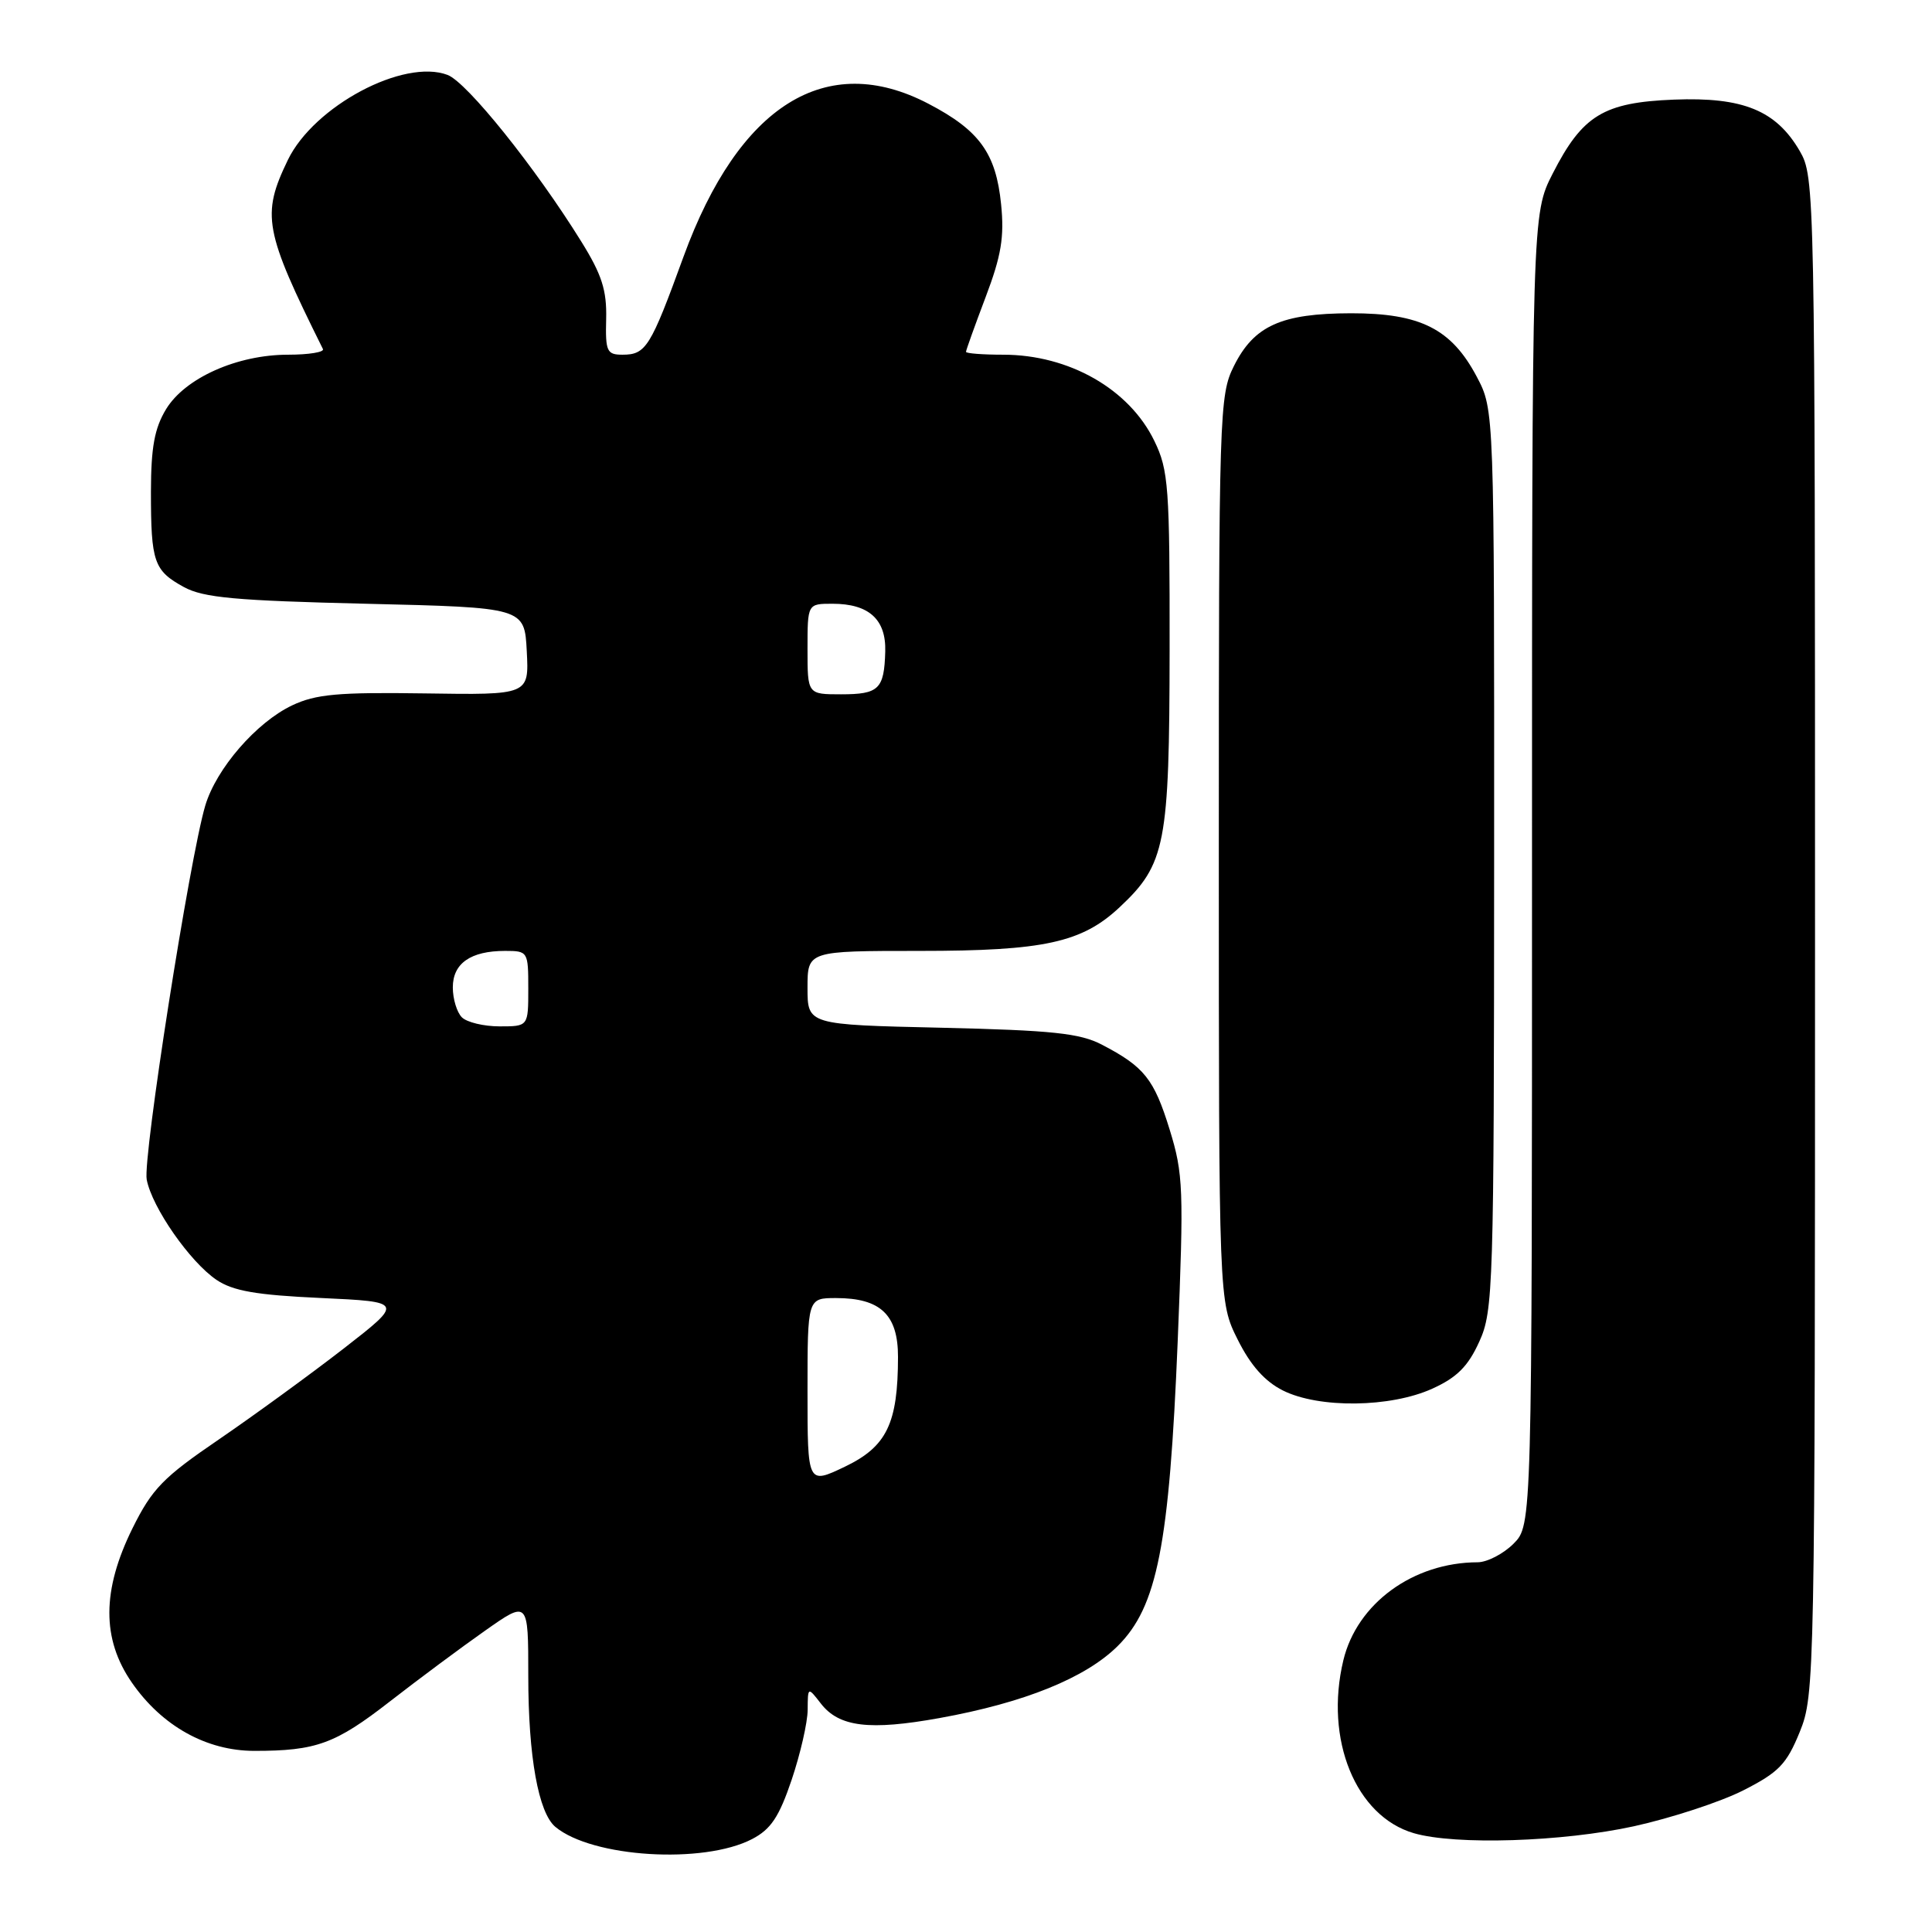 <?xml version="1.0" encoding="UTF-8" standalone="no"?>
<!DOCTYPE svg PUBLIC "-//W3C//DTD SVG 1.1//EN" "http://www.w3.org/Graphics/SVG/1.1/DTD/svg11.dtd" >
<svg xmlns="http://www.w3.org/2000/svg" xmlns:xlink="http://www.w3.org/1999/xlink" version="1.1" viewBox="0 0 256 256">
 <g >
 <path fill="currentColor"
d=" M 99.65 243.69 C 102.15 242.39 103.23 240.76 104.90 235.83 C 106.05 232.41 107.01 228.24 107.02 226.56 C 107.04 223.50 107.04 223.50 108.77 225.73 C 111.18 228.84 115.21 229.33 124.50 227.65 C 135.71 225.63 143.86 222.33 148.11 218.10 C 153.34 212.90 154.94 204.76 156.05 177.75 C 156.87 157.52 156.80 155.56 154.98 149.66 C 152.91 142.96 151.62 141.35 146.00 138.42 C 143.10 136.91 139.44 136.52 124.75 136.18 C 107.00 135.78 107.00 135.78 107.00 130.89 C 107.00 126.00 107.00 126.00 121.87 126.00 C 138.33 126.00 143.36 124.90 148.36 120.21 C 154.45 114.50 154.95 111.90 154.98 86.07 C 155.00 64.51 154.84 62.29 152.96 58.43 C 149.64 51.56 141.65 47.00 132.93 47.00 C 130.22 47.00 128.00 46.83 128.00 46.62 C 128.00 46.41 129.17 43.15 130.60 39.37 C 132.68 33.88 133.09 31.41 132.65 27.06 C 131.97 20.31 129.79 17.28 123.03 13.75 C 109.49 6.67 97.91 13.90 90.57 34.01 C 86.19 46.04 85.59 47.00 82.48 47.00 C 80.41 47.00 80.21 46.56 80.32 42.25 C 80.41 38.46 79.75 36.39 77.02 32.00 C 70.93 22.18 61.88 10.91 59.31 9.93 C 53.50 7.72 41.60 14.05 38.14 21.20 C 34.62 28.49 35.00 30.57 42.79 46.25 C 43.00 46.66 40.92 47.00 38.17 47.00 C 31.43 47.00 24.53 50.08 22.01 54.21 C 20.47 56.75 20.01 59.26 20.00 65.17 C 20.00 74.49 20.39 75.61 24.37 77.79 C 26.95 79.20 31.22 79.59 48.50 80.00 C 69.50 80.50 69.50 80.50 69.80 86.29 C 70.10 92.09 70.10 92.09 56.29 91.88 C 44.80 91.71 41.84 91.98 38.70 93.47 C 33.97 95.72 28.66 101.84 27.20 106.74 C 25.13 113.70 18.90 153.47 19.44 156.30 C 20.14 159.99 25.17 167.21 28.69 169.59 C 30.87 171.06 33.96 171.60 42.50 171.99 C 53.50 172.50 53.50 172.50 45.50 178.72 C 41.10 182.13 33.68 187.53 29.02 190.72 C 21.61 195.77 20.16 197.26 17.56 202.50 C 13.50 210.71 13.47 217.18 17.47 222.95 C 21.46 228.71 27.36 232.00 33.71 232.00 C 41.89 232.00 44.43 231.08 51.65 225.46 C 55.42 222.53 61.09 218.31 64.25 216.09 C 70.00 212.04 70.00 212.04 70.00 222.08 C 70.00 232.75 71.34 240.21 73.60 242.08 C 78.48 246.13 93.19 247.04 99.65 243.69 Z  M 216.50 241.99 C 221.45 240.90 227.96 238.77 230.98 237.24 C 235.70 234.84 236.73 233.78 238.48 229.48 C 240.46 224.59 240.50 222.59 240.50 124.00 C 240.50 24.75 240.47 23.46 238.47 20.00 C 235.34 14.63 230.96 12.84 221.82 13.20 C 212.48 13.57 209.69 15.27 205.75 22.98 C 203.00 28.36 203.00 28.36 203.00 115.22 C 203.00 202.09 203.00 202.09 200.55 204.55 C 199.20 205.90 197.06 207.00 195.80 207.01 C 187.25 207.03 179.81 212.46 178.00 220.00 C 175.48 230.50 179.64 240.67 187.35 242.91 C 192.87 244.51 207.03 244.06 216.50 241.99 Z  M 189.78 184.01 C 193.05 182.53 194.53 181.05 196.01 177.78 C 197.87 173.70 197.96 170.77 197.98 113.91 C 198.00 54.31 198.00 54.31 195.68 49.92 C 192.32 43.57 188.21 41.50 179.00 41.51 C 169.78 41.53 166.17 43.15 163.50 48.50 C 161.57 52.37 161.50 54.50 161.50 112.50 C 161.50 172.50 161.50 172.50 164.00 177.50 C 165.71 180.93 167.60 183.05 170.00 184.25 C 174.78 186.64 184.25 186.52 189.78 184.01 Z  M 107.00 184.35 C 107.00 172.00 107.00 172.00 110.78 172.00 C 116.68 172.00 119.00 174.21 118.99 179.81 C 118.98 188.62 117.50 191.68 111.96 194.34 C 107.00 196.71 107.00 196.71 107.00 184.35 Z  M 61.20 134.80 C 60.54 134.14 60.00 132.36 60.00 130.84 C 60.00 127.65 62.36 126.00 66.93 126.00 C 69.95 126.00 70.00 126.09 70.00 131.00 C 70.00 136.00 70.00 136.00 66.20 136.00 C 64.11 136.00 61.86 135.46 61.20 134.80 Z  M 107.00 86.00 C 107.00 80.00 107.00 80.00 110.31 80.00 C 115.13 80.00 117.42 82.07 117.30 86.32 C 117.16 91.32 116.46 92.00 111.44 92.00 C 107.00 92.00 107.00 92.00 107.00 86.00 Z "/>
</g>
</svg>